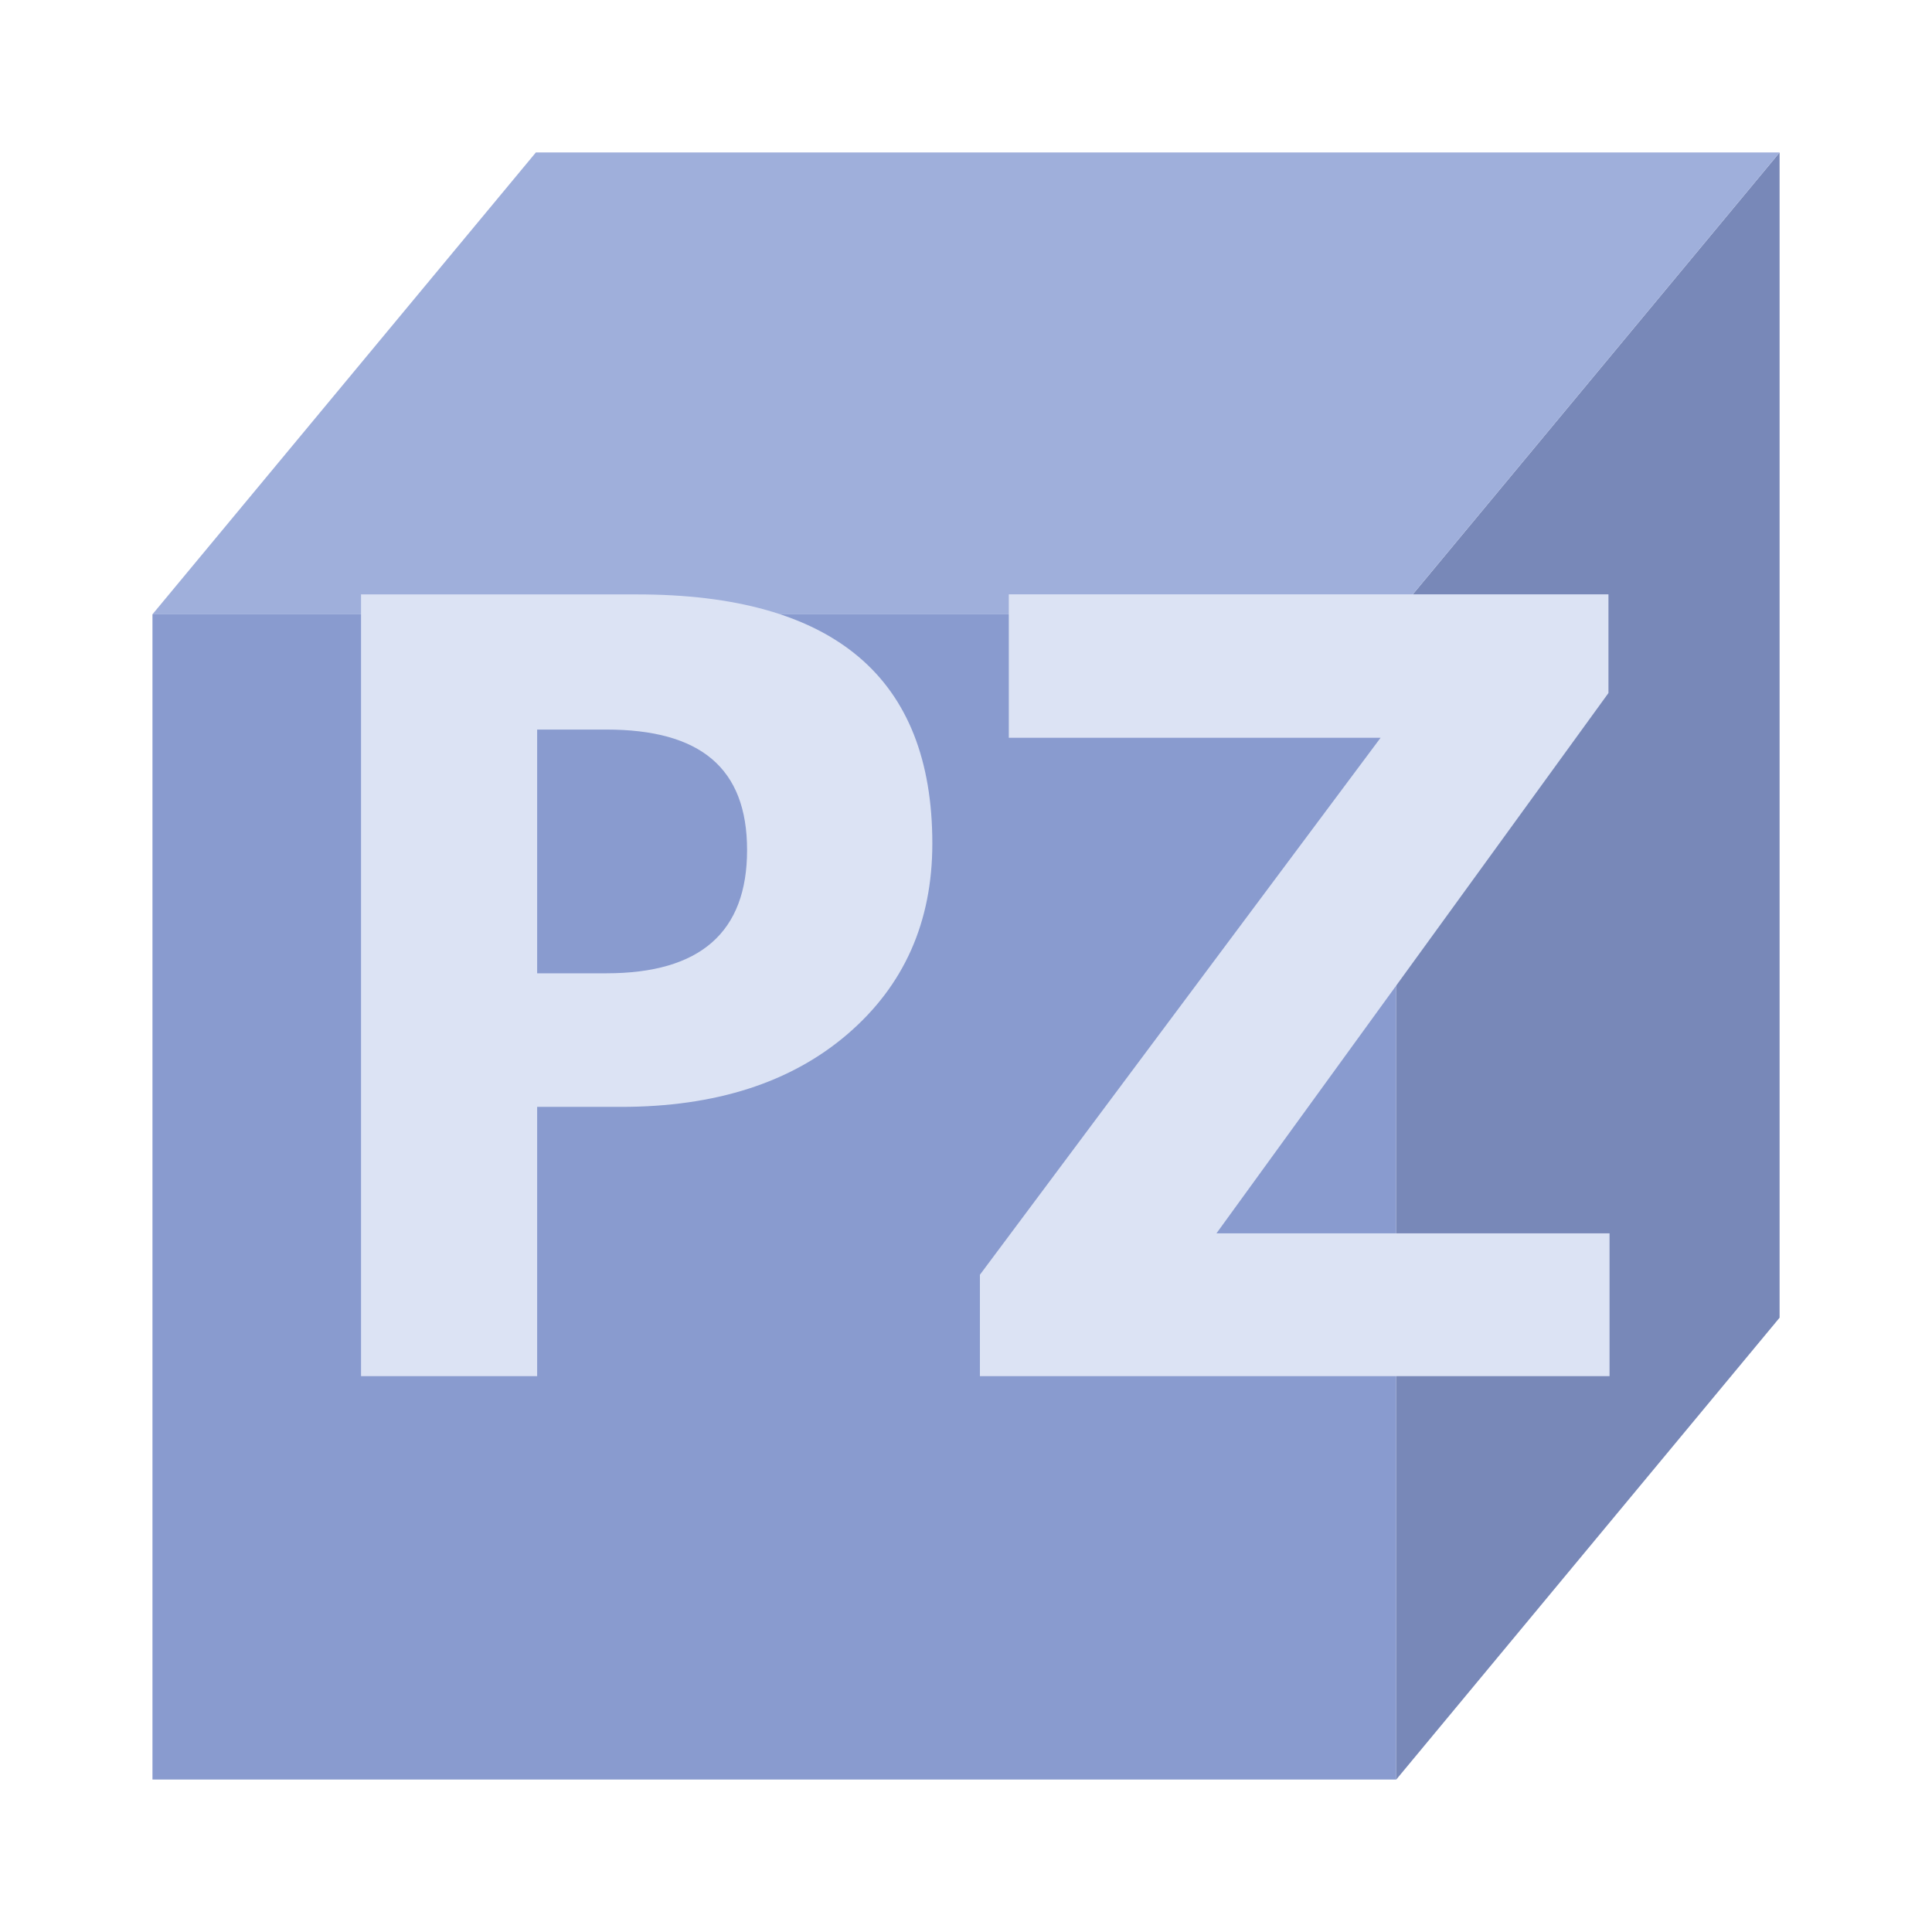 <?xml version="1.0" encoding="UTF-8"?>
<svg id="Ebene_1" data-name="Ebene 1" xmlns="http://www.w3.org/2000/svg" xmlns:xlink="http://www.w3.org/1999/xlink" viewBox="0 0 283.46 283.46">
  <defs>
    <style>
      .cls-1 {
        fill: #9fafdb;
      }

      .cls-1, .cls-2, .cls-3, .cls-4, .cls-5 {
        stroke-width: 0px;
      }

      .cls-2 {
        fill: none;
      }

      .cls-6 {
        filter: url(#drop-shadow-1);
      }

      .cls-3 {
        fill: #899bcf;
      }

      .cls-7 {
        clip-path: url(#clippath);
      }

      .cls-4 {
        fill: #7888b8;
      }

      .cls-5 {
        fill: #dce3f4;
      }
    </style>
    <clipPath id="clippath">
      <rect class="cls-2" x="0" y="0" width="283.46" height="283.46"/>
    </clipPath>
    <filter id="drop-shadow-1" filterUnits="userSpaceOnUse">
      <feOffset dx="2.83" dy="2.83"/>
      <feGaussianBlur result="blur" stdDeviation="0"/>
      <feFlood flood-color="#1d1d1b" flood-opacity=".75"/>
      <feComposite in2="blur" operator="in"/>
      <feComposite in="SourceGraphic"/>
    </filter>
  </defs>
  <g class="cls-7">
    <rect class="cls-3" x="22.37" y="90.13" width="182.48" height="170.96"/>
    <polygon class="cls-4" points="261.1 193.33 204.85 261.1 204.85 90.13 261.1 22.37 261.1 193.33"/>
    <polygon class="cls-1" points="261.1 22.37 78.62 22.37 22.37 90.13 204.85 90.13 261.1 22.37"/>
  </g>
  <g class="cls-6">
    <path class="cls-5" d="m75.98,159.57v39.51h-25.84v-114.7h40.47c28.9,0,43.35,12.19,43.35,36.55,0,11.52-4.15,20.84-12.44,27.96-8.29,7.12-19.37,10.68-33.23,10.68h-12.32Zm0-55.35v35.75h10.16c13.76,0,20.64-6.02,20.64-18.08s-6.88-17.68-20.64-17.68h-10.16Z"/>
    <path class="cls-5" d="m233.32,199.08h-92.38v-14.88l58.79-78.79h-54.55v-21.04h87.98v14.48l-57.51,79.27h57.67v20.96Z"/>
  </g>
</svg>